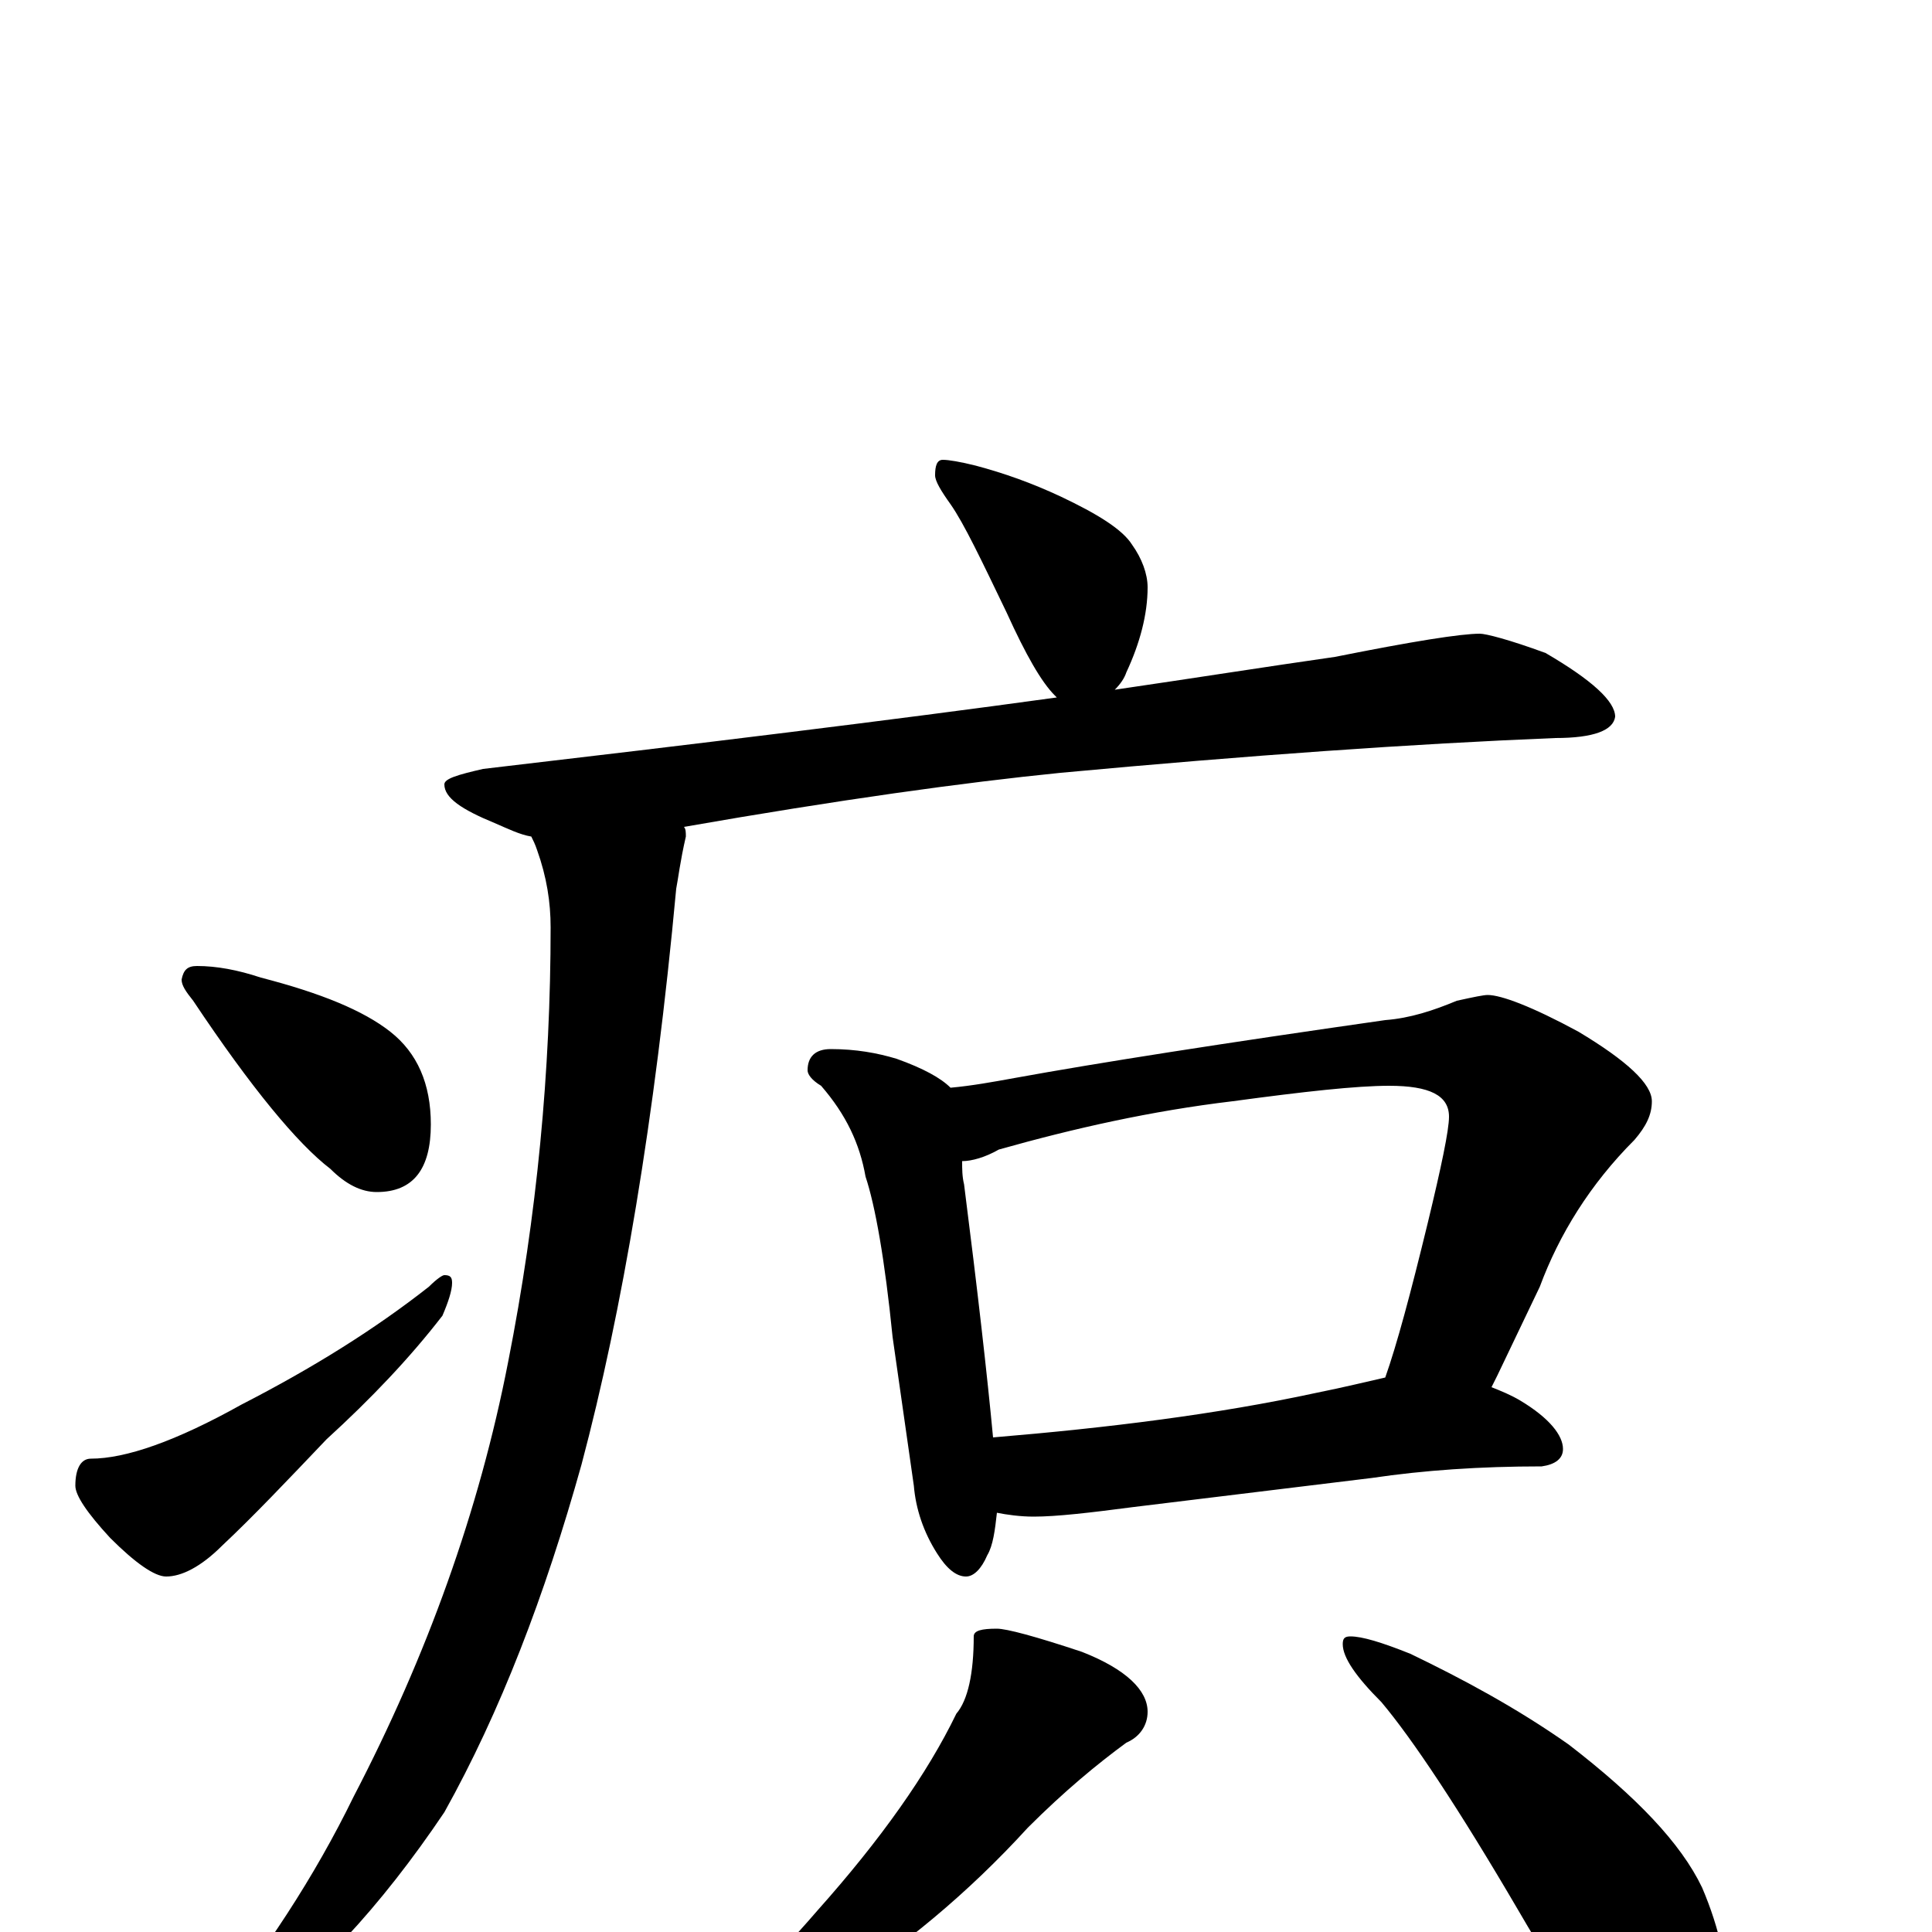 <?xml version="1.0" encoding="utf-8" ?>
<!DOCTYPE svg PUBLIC "-//W3C//DTD SVG 1.1//EN" "http://www.w3.org/Graphics/SVG/1.1/DTD/svg11.dtd">
<svg version="1.1" id="Layer_1" xmlns="http://www.w3.org/2000/svg" xmlns:xlink="http://www.w3.org/1999/xlink" x="0px" y="145px" width="1000px" height="1000px" viewBox="0 0 1000 1000" enable-background="new 0 0 1000 1000" xml:space="preserve">
<g id="Layer_1">
<path id="glyph" transform="matrix(1 0 0 -1 0 1000)" d="M488,762C491,762 497,761 505,759C520,755 534,750 549,743C568,734 581,726 586,718C591,711 594,703 594,696C594,682 590,667 583,652C582,649 580,646 577,643C618,649 656,655 691,660C731,668 756,672 766,672C769,672 781,669 800,662C824,648 836,637 836,629C835,622 825,618 805,618C731,615 646,609 549,600C499,595 434,586 354,572C355,571 355,569 355,567C352,554 351,545 350,540C339,421 322,321 301,242C282,174 259,114 230,62C197,13 162,-25 123,-52C118,-53 112,-54 105,-54l0,4C137,-11 163,29 183,70C221,143 248,218 263,295C278,371 285,446 285,520C285,533 283,546 278,560C277,563 276,565 275,567C269,568 263,571 256,574C239,581 230,587 230,594C230,597 237,599 250,602C361,615 460,627 547,639l-1,1C539,647 531,661 521,683C508,710 499,729 492,739C487,746 484,751 484,754C484,759 485,762 488,762M102,500C112,500 123,498 135,494C166,486 188,477 202,466C216,455 223,439 223,418C223,395 214,383 195,383C187,383 179,387 171,395C154,408 130,437 100,482C96,487 94,490 94,493C95,498 97,500 102,500M230,340C233,340 234,339 234,336C234,332 232,326 229,319C212,297 192,276 169,255C149,234 131,215 115,200C104,189 94,184 86,184C80,184 70,191 57,204C45,217 39,226 39,231C39,240 42,245 47,245C65,245 91,254 125,273C162,292 194,312 222,334C226,338 229,340 230,340M430,457C443,457 454,455 464,452C478,447 487,442 492,437C503,438 514,440 525,442C569,450 633,460 717,472C730,473 742,477 754,482C763,484 768,485 770,485C777,485 793,479 817,466C842,451 855,439 855,430C855,423 852,417 846,410C823,387 807,361 797,334l-22,-46C774,286 773,284 772,282C777,280 782,278 787,275C802,266 809,257 809,250C809,245 805,242 798,241C766,241 737,239 710,235l-123,-15C564,217 547,215 535,215C528,215 521,216 516,217C515,208 514,200 511,195C508,188 504,184 500,184C495,184 490,188 485,196C478,207 474,219 473,231l-11,77C458,348 453,376 448,391C445,408 438,423 425,438C420,441 418,444 418,446C418,453 422,457 430,457M514,256C574,261 630,268 681,279C696,282 708,285 717,287C723,304 730,330 739,367C746,396 750,415 750,422C750,433 740,438 719,438C702,438 675,435 638,430C596,425 556,416 517,405C510,401 503,399 498,399C498,395 498,391 499,387C506,332 511,288 514,256M516,157C521,157 536,153 560,145C583,136 594,125 594,114C594,107 590,101 583,98C568,87 551,73 532,54C501,20 467,-8 431,-31C408,-48 388,-60 371,-66C361,-71 353,-74 348,-74C343,-74 340,-73 340,-70C370,-45 398,-18 423,11C456,48 480,82 495,113C501,120 504,134 504,153C504,156 508,157 516,157M699,153C705,153 715,150 730,144C757,131 785,116 812,97C847,70 870,46 881,23C890,2 895,-20 895,-43C895,-52 892,-62 887,-73C882,-82 876,-86 867,-86C863,-86 856,-82 846,-73C831,-60 811,-32 786,11C755,64 731,100 715,119C702,132 695,142 695,149C695,152 696,153 699,153z"/>
</g>
</svg>
